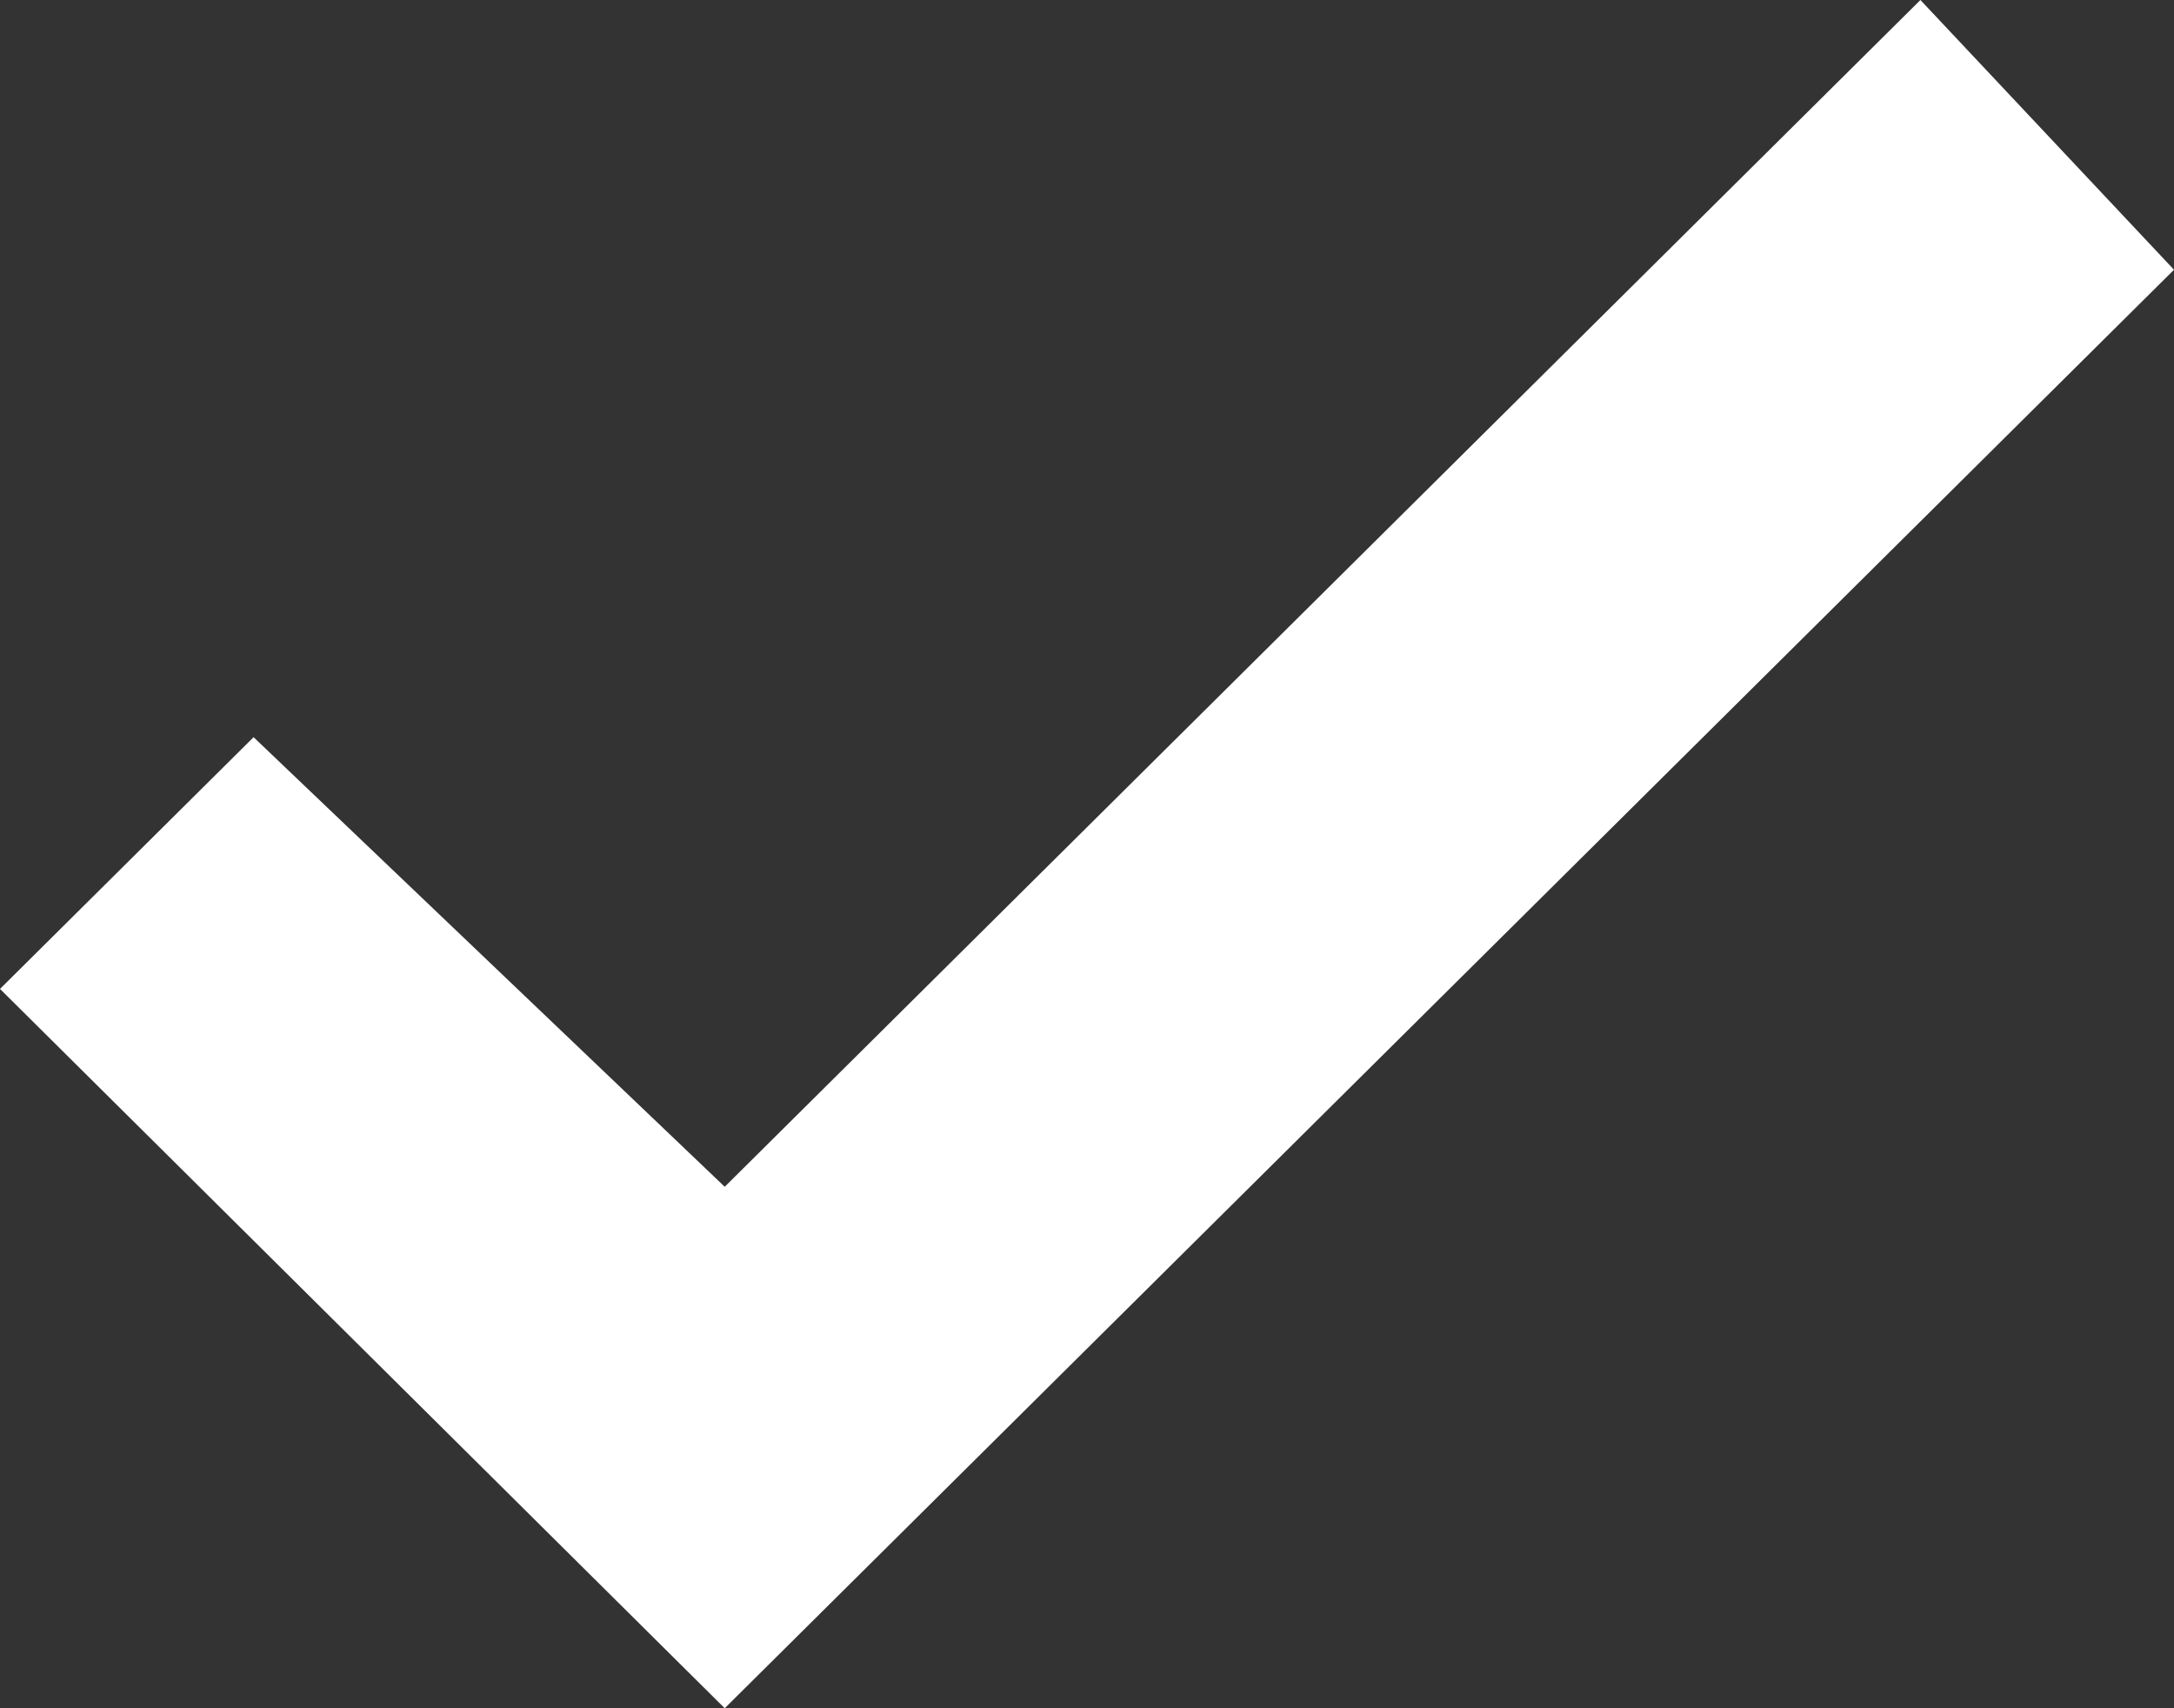 <svg xmlns="http://www.w3.org/2000/svg" width="14" height="11" viewBox="0 0 14 11">
    <rect x="0" y="0" width="14" height="11" fill="#333333" stroke="none"/>
    <path fill="#FFF" fill-rule="evenodd" d="M12.367 0l-7.7 7.642-3.034-2.895L0 6.368 4.667 11 14 1.737z"/>
</svg>
